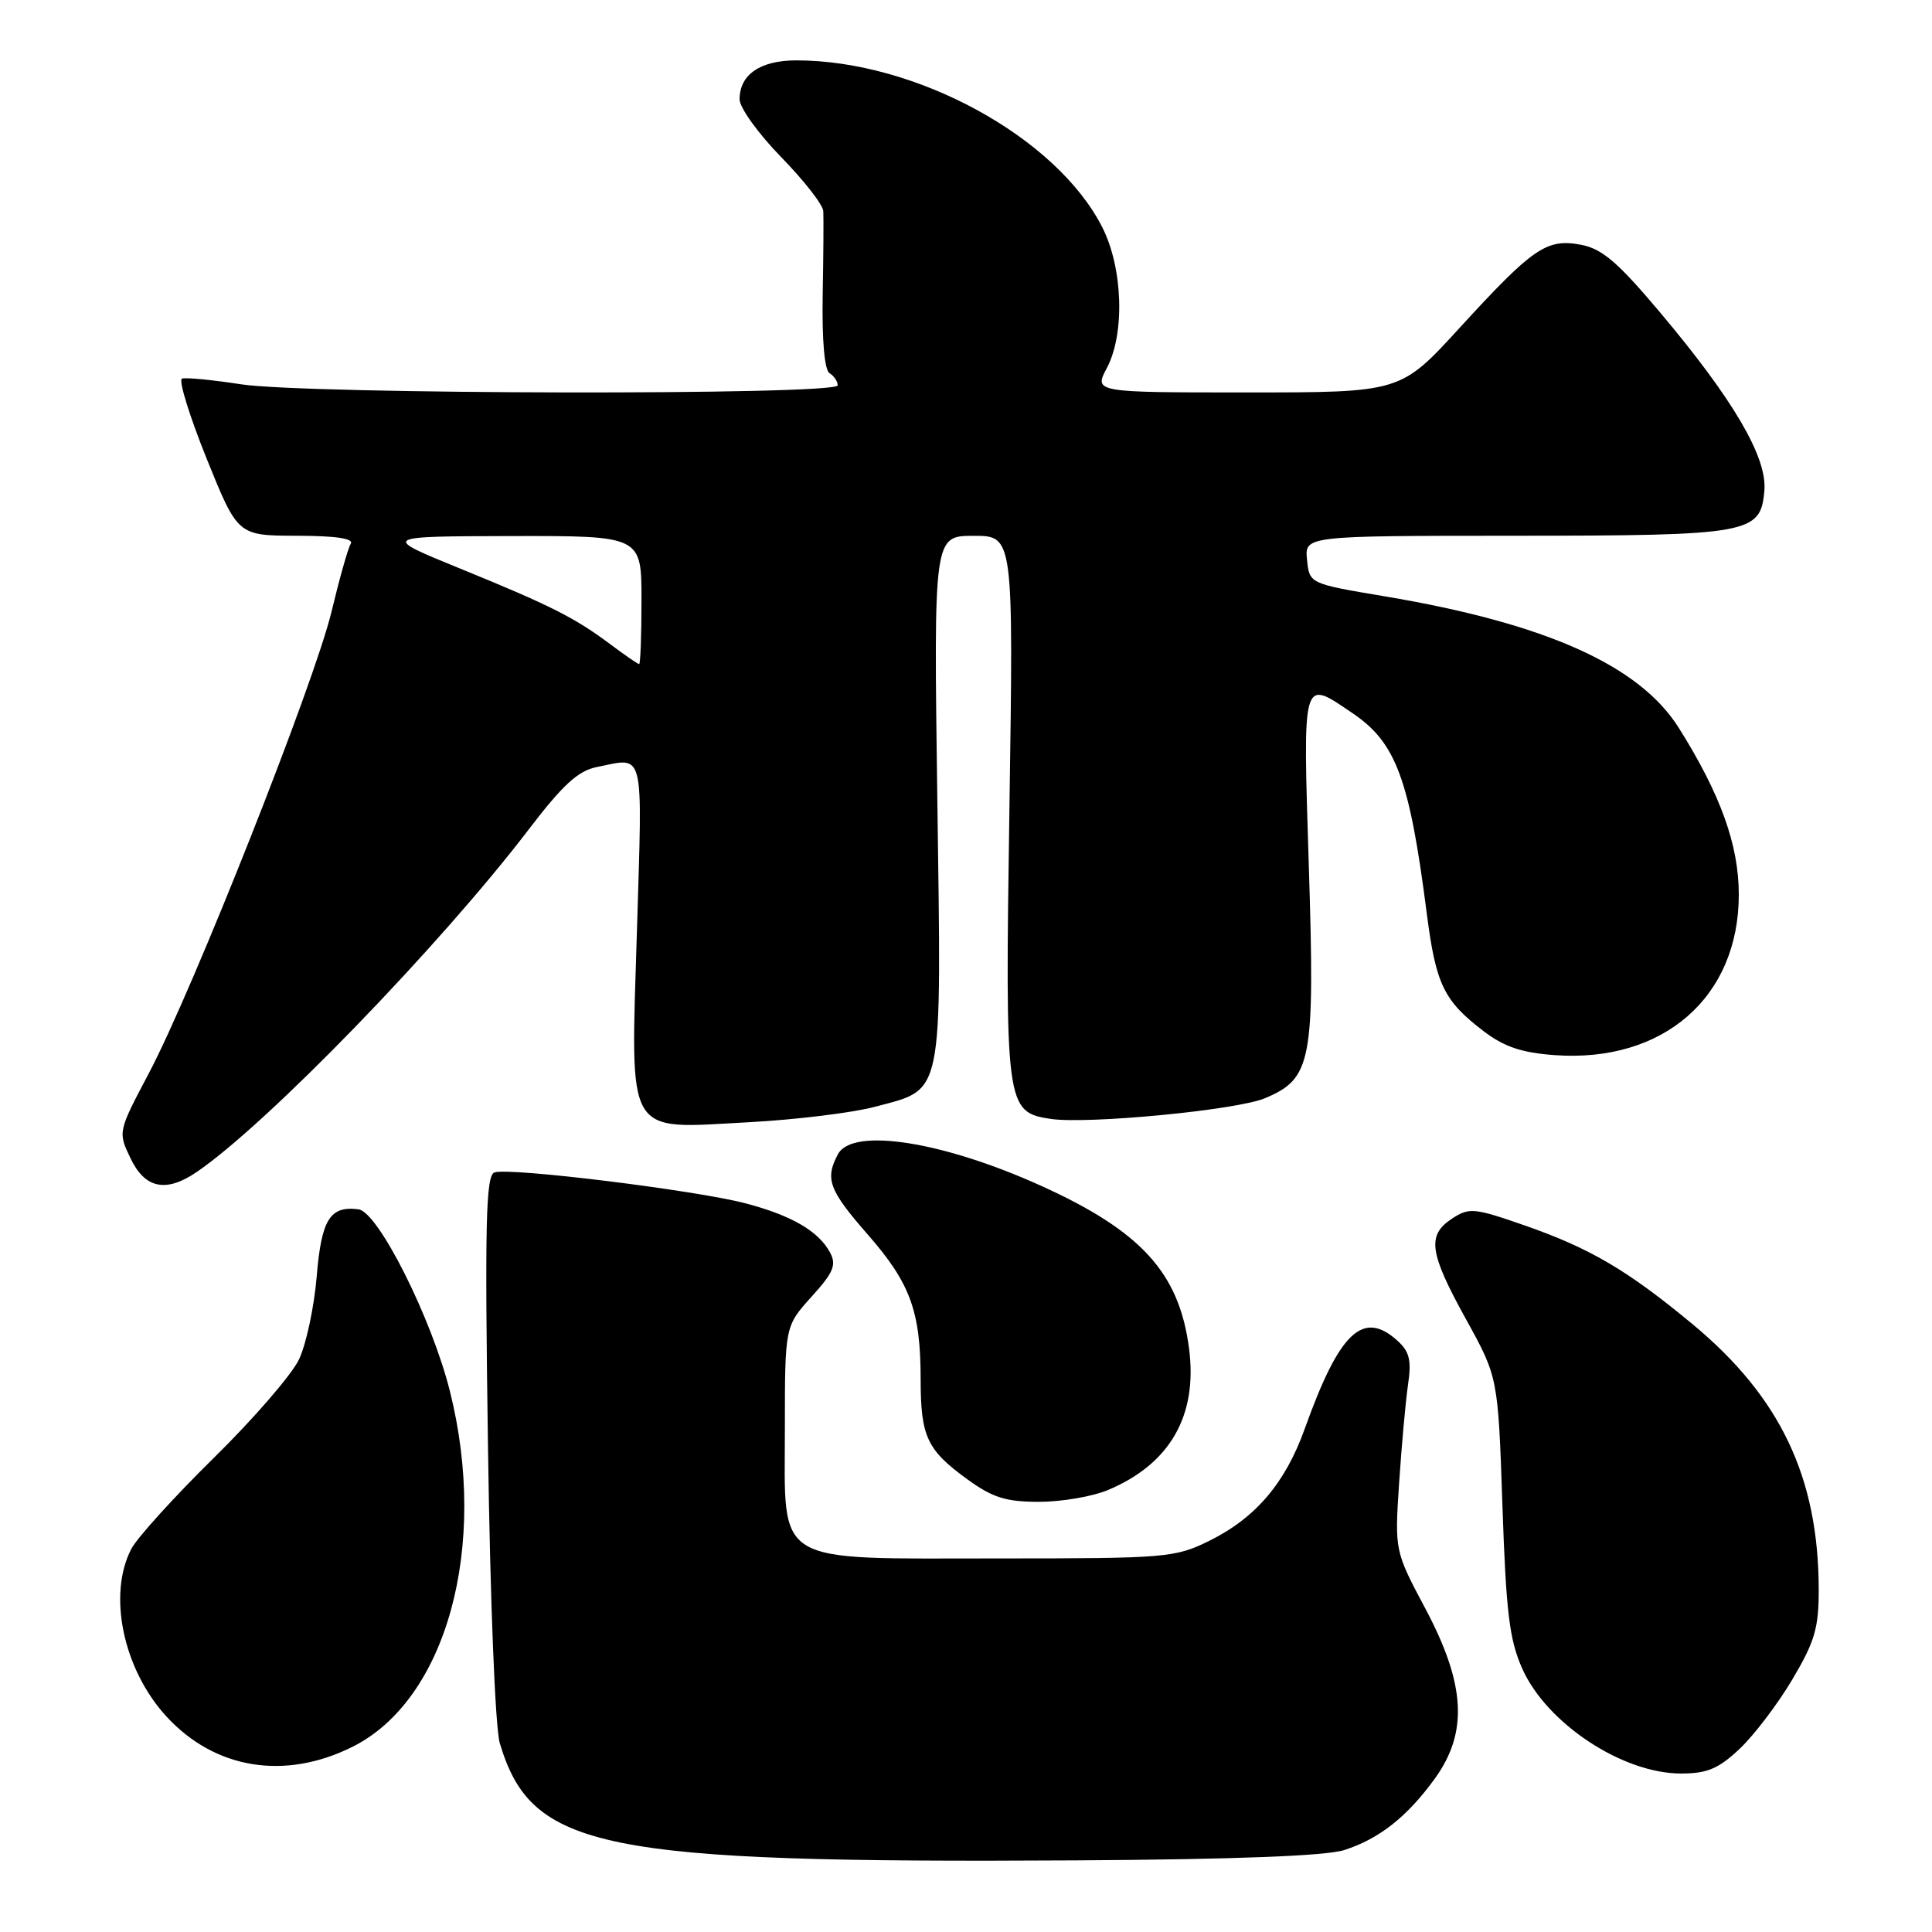 <?xml version="1.0" encoding="UTF-8" standalone="no"?>
<!DOCTYPE svg PUBLIC "-//W3C//DTD SVG 1.1//EN" "http://www.w3.org/Graphics/SVG/1.1/DTD/svg11.dtd" >
<svg xmlns="http://www.w3.org/2000/svg" xmlns:xlink="http://www.w3.org/1999/xlink" version="1.1" viewBox="0 0 256 256">
 <g >
 <path fill="currentColor"
d=" M 178.13 245.14 C 182.76 243.65 186.46 240.73 190.11 235.69 C 194.55 229.57 194.20 223.20 188.90 213.21 C 184.80 205.50 184.80 205.50 185.39 196.50 C 185.72 191.55 186.25 185.69 186.57 183.48 C 187.05 180.25 186.77 179.10 185.17 177.65 C 180.60 173.52 177.48 176.48 172.88 189.33 C 170.31 196.52 166.36 201.15 160.21 204.18 C 155.70 206.40 154.52 206.50 132.46 206.50 C 102.11 206.50 104.00 207.64 104.00 189.35 C 104.00 175.74 104.00 175.74 107.52 171.84 C 110.45 168.61 110.86 167.61 109.99 165.97 C 108.47 163.14 104.90 161.06 98.83 159.46 C 92.21 157.71 67.35 154.65 65.51 155.36 C 64.38 155.79 64.23 161.99 64.66 191.69 C 64.95 212.23 65.62 228.99 66.23 231.00 C 70.45 245.06 79.41 246.88 142.50 246.51 C 163.76 246.38 175.72 245.92 178.13 245.14 Z  M 230.49 231.75 C 232.39 229.96 235.54 225.83 237.48 222.56 C 240.48 217.50 241.00 215.72 240.99 210.56 C 240.95 195.72 235.89 185.10 224.26 175.45 C 215.63 168.29 210.67 165.38 201.90 162.33 C 195.33 160.05 194.67 159.99 192.42 161.46 C 189.05 163.67 189.36 165.94 194.25 174.80 C 198.50 182.50 198.50 182.50 199.08 199.50 C 199.56 213.63 200.00 217.28 201.71 221.11 C 204.94 228.36 214.99 235.00 222.73 235.00 C 226.20 235.00 227.69 234.38 230.49 231.75 Z  M 46.69 231.47 C 59.17 225.25 64.75 204.94 59.63 184.40 C 57.21 174.70 50.12 160.58 47.50 160.24 C 43.71 159.76 42.59 161.57 41.96 169.19 C 41.62 173.21 40.57 178.14 39.61 180.15 C 38.65 182.16 33.59 188.01 28.36 193.15 C 23.13 198.29 18.21 203.72 17.42 205.20 C 14.23 211.26 16.31 221.21 22.07 227.46 C 28.49 234.43 37.73 235.93 46.69 231.47 Z  M 146.78 197.45 C 155.04 194.00 158.73 187.56 157.55 178.64 C 156.24 168.65 151.21 163.13 137.94 157.12 C 124.90 151.22 112.95 149.36 111.04 152.93 C 109.28 156.21 109.83 157.69 114.99 163.59 C 120.63 170.04 121.99 173.75 121.99 182.82 C 122.00 190.37 122.83 192.14 128.20 196.03 C 131.54 198.45 133.30 199.00 137.68 199.00 C 140.64 199.00 144.74 198.30 146.78 197.45 Z  M 26.03 155.32 C 35.35 148.99 58.27 125.34 70.07 109.89 C 74.57 104.00 76.60 102.13 79.07 101.64 C 85.50 100.35 85.13 98.88 84.40 123.25 C 83.56 151.11 82.67 149.58 99.24 148.70 C 105.43 148.37 112.94 147.45 115.92 146.66 C 125.11 144.20 124.75 145.95 124.20 105.89 C 123.72 71.00 123.72 71.00 129.01 71.00 C 134.29 71.00 134.29 71.00 133.76 106.75 C 133.16 146.63 133.26 147.36 139.21 148.26 C 144.12 148.99 163.83 147.10 167.59 145.53 C 173.81 142.93 174.24 140.69 173.43 114.90 C 172.63 89.37 172.47 89.92 179.26 94.53 C 184.99 98.42 186.77 103.24 189.05 121.00 C 190.26 130.44 191.30 132.60 196.58 136.63 C 199.30 138.71 201.62 139.49 205.99 139.81 C 220.42 140.85 230.42 132.12 230.40 118.50 C 230.39 111.94 227.97 105.23 222.45 96.45 C 217.24 88.16 204.81 82.60 183.50 79.02 C 173.50 77.34 173.50 77.34 173.19 74.17 C 172.87 71.00 172.87 71.00 200.69 70.99 C 231.99 70.97 233.31 70.73 233.79 64.98 C 234.16 60.58 229.67 52.92 219.97 41.40 C 214.36 34.73 212.28 32.96 209.48 32.43 C 204.93 31.58 203.14 32.81 193.40 43.45 C 185.58 52.00 185.58 52.00 165.26 52.00 C 144.95 52.00 144.95 52.00 146.67 48.75 C 149.08 44.20 148.79 35.46 146.04 30.08 C 139.95 18.14 121.35 8.00 105.52 8.00 C 100.74 8.00 98.00 9.88 98.00 13.16 C 98.00 14.27 100.48 17.71 103.50 20.81 C 106.53 23.91 109.04 27.13 109.09 27.97 C 109.14 28.81 109.11 33.84 109.01 39.14 C 108.91 45.13 109.25 49.04 109.92 49.45 C 110.52 49.82 111.00 50.54 111.00 51.06 C 111.00 52.40 40.65 52.27 31.93 50.92 C 28.10 50.33 24.58 49.99 24.11 50.17 C 23.63 50.35 25.10 55.11 27.37 60.74 C 31.50 70.97 31.50 70.97 39.31 70.99 C 44.46 71.00 46.90 71.35 46.48 72.04 C 46.12 72.61 44.98 76.66 43.93 81.04 C 41.69 90.41 25.59 131.11 19.71 142.24 C 15.62 149.98 15.62 149.99 17.30 153.49 C 19.20 157.48 21.99 158.07 26.03 155.32 Z  M 80.94 85.42 C 76.14 81.83 73.03 80.26 61.00 75.35 C 50.50 71.07 50.50 71.07 67.75 71.03 C 85.00 71.00 85.00 71.00 85.00 79.50 C 85.00 84.17 84.86 88.00 84.69 88.00 C 84.53 88.00 82.84 86.84 80.94 85.42 Z "/>
</g>
</svg>